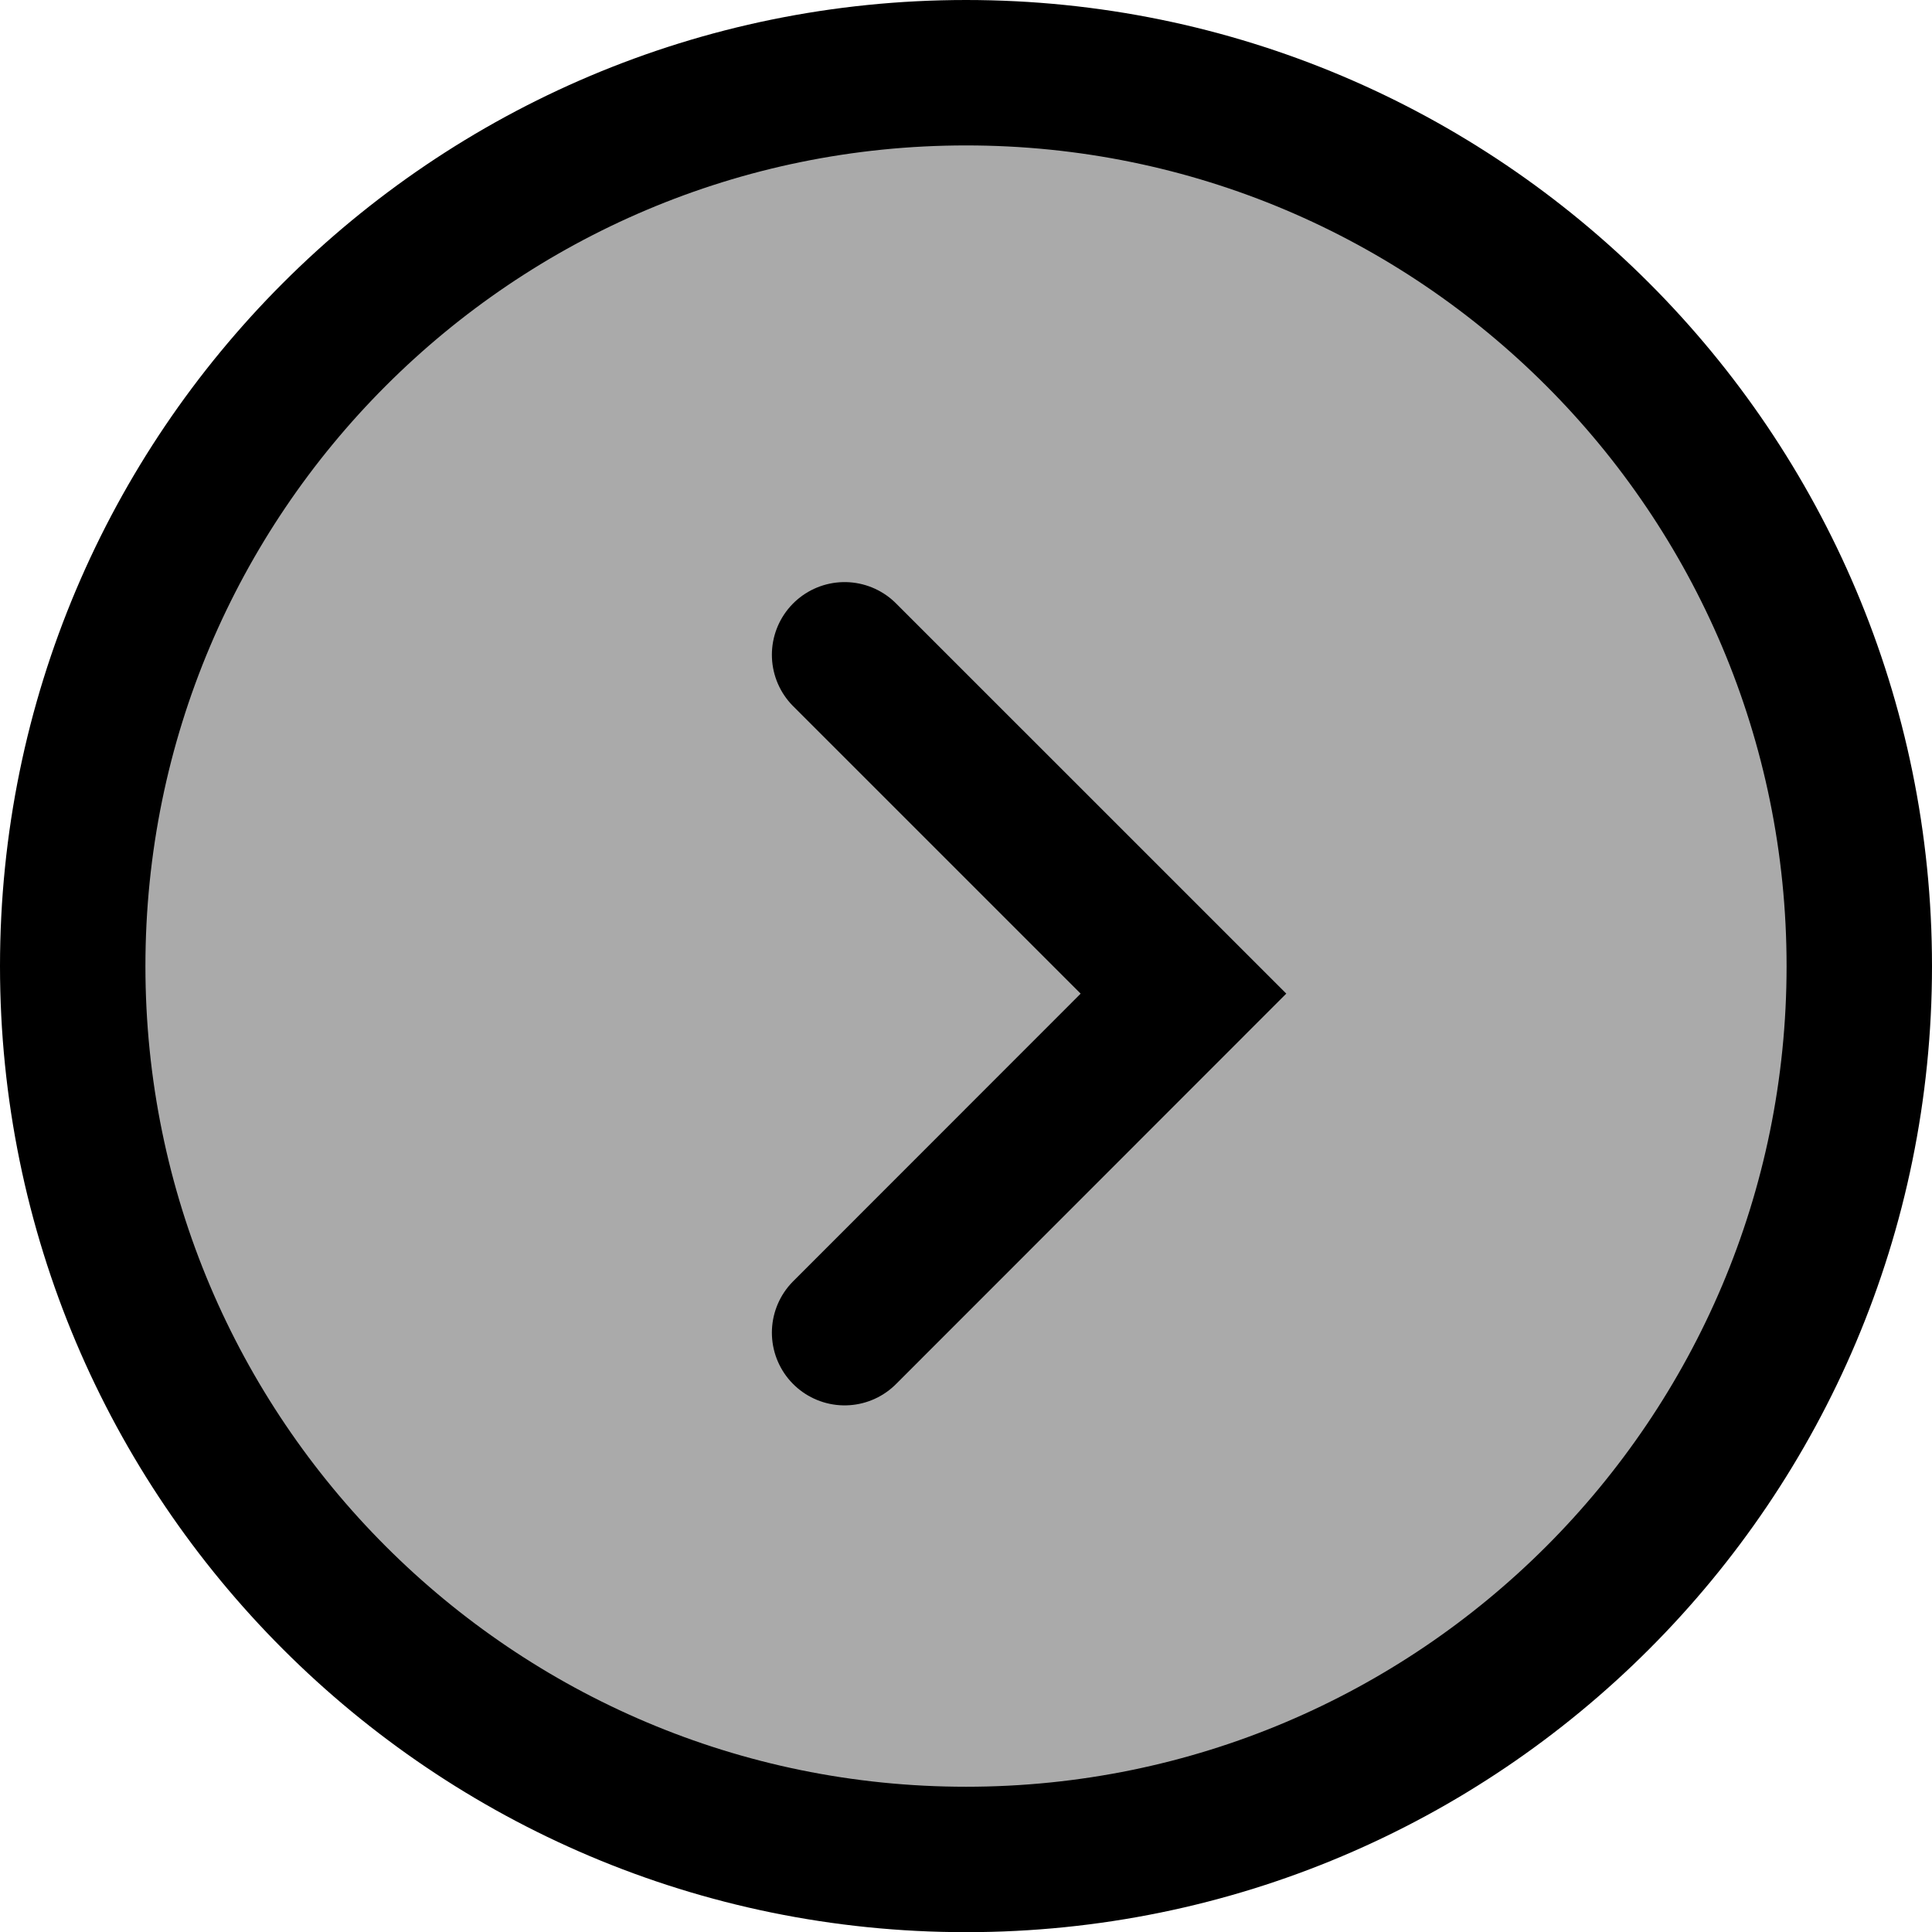<?xml version="1.0" encoding="utf-8"?>
<!-- Generator: Adobe Illustrator 12.0.1, SVG Export Plug-In . SVG Version: 6.00 Build 51448)  -->
<!DOCTYPE svg PUBLIC "-//W3C//DTD SVG 1.1//EN" "http://www.w3.org/Graphics/SVG/1.1/DTD/svg11.dtd">
<svg  version="1.1" id="Icon" xmlns="http://www.w3.org/2000/svg" xmlns:xlink="http://www.w3.org/1999/xlink" width="46.5" height="46.504" viewBox="0 0 46.5 46.504"
	 overflow="visible" enable-background="new 0 0 46.5 46.504" xml:space="preserve">
<path fill="#AAAAAA" stroke="#000000" stroke-width="3.5" d="M23.252,44.754c-11.875,0-21.502-9.629-21.502-21.5
	c0-11.875,9.627-21.504,21.502-21.504S44.75,11.379,44.75,23.254C44.75,35.125,35.127,44.754,23.252,44.754z"/>
<polyline fill="#AAAAAA" stroke="#000000" stroke-width="3.5" stroke-linecap="round" points="20.328,32.075 28.484,23.915 
	20.328,15.76 "/>
</svg>
